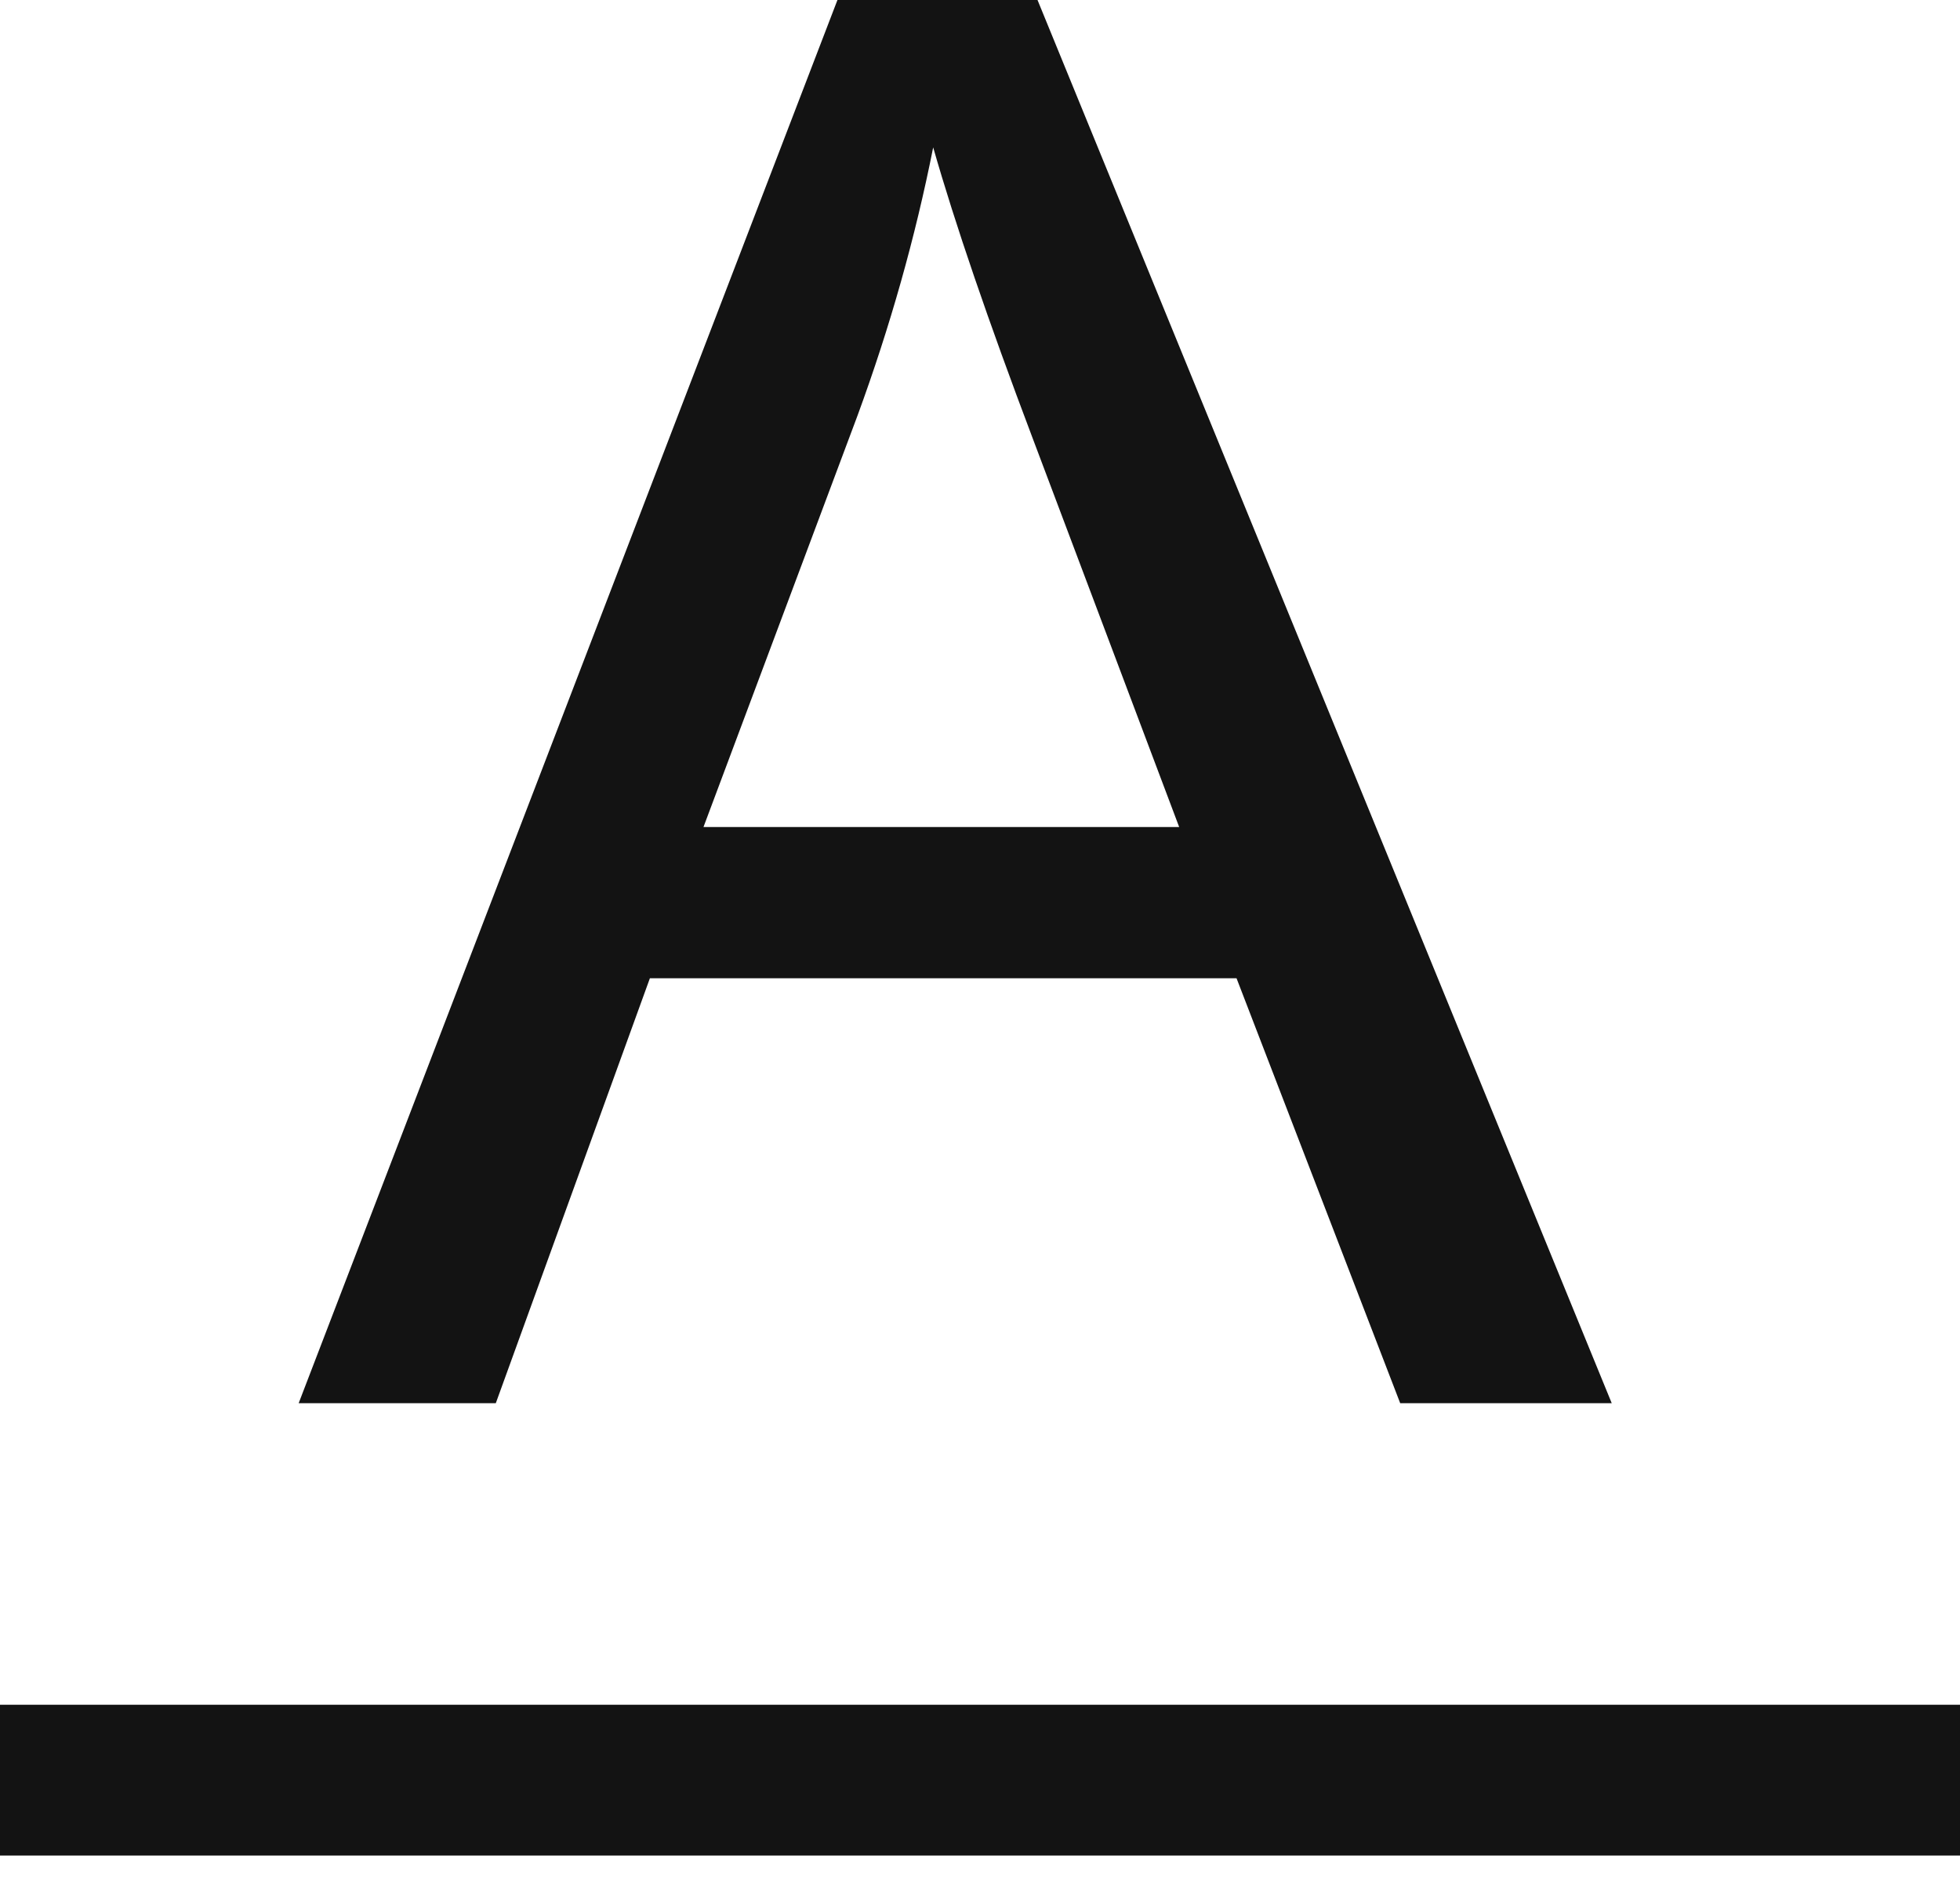 <svg width="26" height="25" viewBox="0 0 26 25" fill="none" xmlns="http://www.w3.org/2000/svg">
<path fill-rule="evenodd" clip-rule="evenodd" d="M3.962 18.611L11.109 0H13.763L21.38 18.611H18.574L16.403 12.975H8.621L6.577 18.611H3.962ZM9.332 10.969H15.642L13.699 5.814C13.107 4.249 12.667 2.962 12.379 1.955C12.142 3.148 11.808 4.333 11.376 5.51L9.332 10.969ZM0 22.611H26V24.611H0V22.611Z" fill="#131313"/>
</svg>
